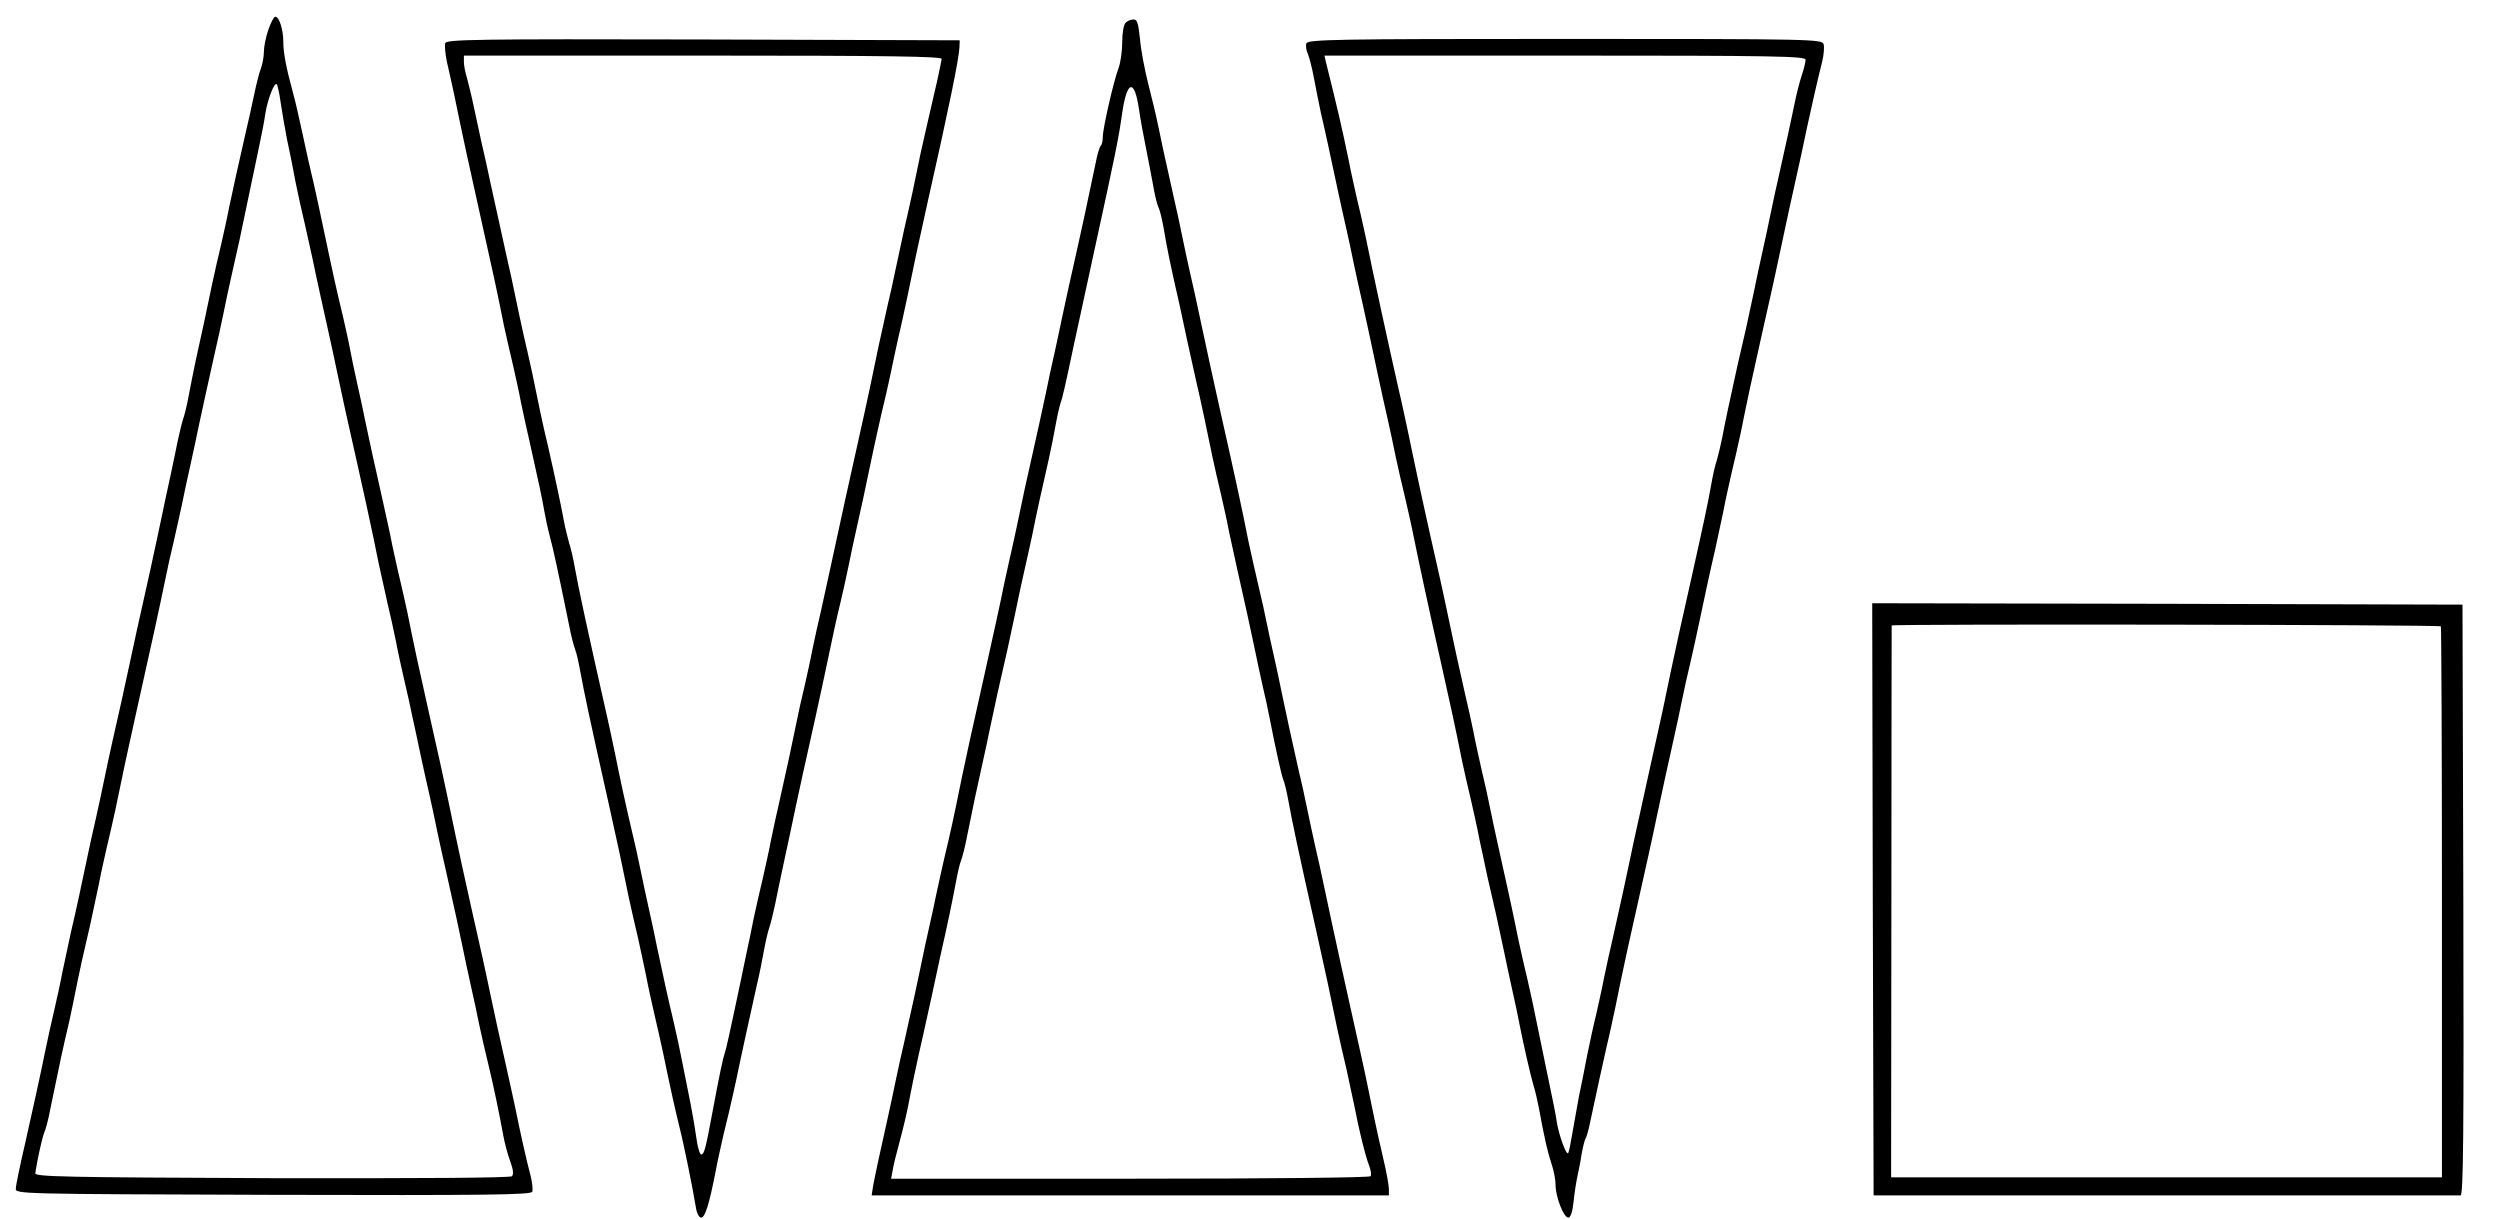 <?xml version="1.0" encoding="UTF-8"?>
<svg xmlns="http://www.w3.org/2000/svg" xmlns:xlink="http://www.w3.org/1999/xlink" width="400pt" height="195pt" viewBox="0 0 400 195" version="1.1">
<g id="surface1">
<path style=" stroke:none;fill-rule:nonzero;fill:rgb(0%,0%,0%);fill-opacity:1;" d="M 42.934 4.758 C 42.535 5.914 42.223 7.473 42.223 8.273 C 42.223 9.074 42 10.273 41.734 10.988 C 41.465 11.652 40.977 13.609 40.621 15.344 C 40.266 17.035 39.688 19.66 39.332 21.129 C 38.18 26.152 37.332 30.023 36.668 33.137 C 36.355 34.828 35.734 37.543 35.379 39.141 C 34.977 40.742 34.355 43.547 33.957 45.371 C 33.109 49.551 32.223 53.598 31.332 57.602 C 30.977 59.293 30.445 61.918 30.18 63.383 C 29.91 64.852 29.512 66.453 29.332 66.941 C 29.156 67.43 28.754 69.031 28.445 70.5 C 28.133 71.969 27.645 74.461 27.289 76.062 C 26.934 77.66 26.355 80.332 26 82.066 C 25.645 83.754 24.754 87.98 24 91.406 C 22.09 99.902 21.555 102.395 20.668 106.531 C 19.867 110.309 19.023 114.09 17.957 118.762 C 17.602 120.363 17.023 123.031 16.668 124.766 C 16.312 126.457 15.734 129.258 15.332 130.992 C 14.934 132.684 14.312 135.484 13.957 137.219 C 12.934 142.113 12.133 145.852 11.332 149.23 C 10.977 150.922 10.355 153.723 10 155.457 C 9.688 157.148 9.066 159.949 8.668 161.684 C 8.266 163.375 7.645 166.176 7.289 167.91 C 6.355 172.492 5.555 176.098 4 183.035 C 3.199 186.461 2.535 189.664 2.535 190.152 C 2.445 191.043 2.754 191.043 43.688 191.176 C 77.777 191.266 84.934 191.176 85.156 190.684 C 85.289 190.328 85.156 189.172 84.891 188.105 C 84.223 185.613 83.246 181.211 82.445 177.254 C 82.09 175.52 81.465 172.805 81.109 171.16 C 79.957 166 79.109 162.262 78.445 159.016 C 78.09 157.281 77.512 154.613 77.156 153.012 C 74.312 140.422 73.156 135.043 71.82 128.547 C 71.023 124.723 70.398 121.875 68.445 113.203 C 66.977 106.664 66.266 103.414 65.156 97.855 C 64.754 96.031 64.133 93.23 63.734 91.629 C 63.379 90.027 62.754 87.312 62.445 85.625 C 62.09 83.891 61.465 81.176 61.109 79.531 C 59.957 74.371 59.109 70.633 58.445 67.387 C 58.09 65.652 57.512 62.852 57.109 61.16 C 56.711 59.426 56.223 57.023 56 55.824 C 55.777 54.578 55.246 52.309 54.891 50.707 C 53.777 46.082 53.023 42.656 52.535 40.254 C 51.555 35.582 50.18 29.09 49.777 27.578 C 49.555 26.734 48.977 24.02 48.445 21.574 C 47.91 19.125 47.246 16.102 46.891 14.902 C 45.777 10.809 45.332 8.453 45.332 6.715 C 45.332 4.715 44.668 2.668 44.043 2.668 C 43.82 2.668 43.332 3.602 42.934 4.758 Z M 44.891 16.324 C 45.109 17.746 45.555 20.418 45.91 22.238 C 46.312 24.062 46.934 27.176 47.289 29.133 C 47.688 31.09 48.312 33.984 48.711 35.582 C 49.066 37.184 49.645 39.766 50 41.367 C 50.312 42.969 50.934 45.77 51.332 47.594 C 51.734 49.418 52.355 52.219 52.711 53.82 C 53.066 55.422 53.645 58.09 54 59.824 C 54.355 61.516 54.934 64.23 55.289 65.832 C 58.223 78.863 59.422 84.289 60.621 90.293 C 61.023 92.117 61.645 94.922 62 96.52 C 62.398 98.121 62.977 100.793 63.332 102.527 C 63.645 104.215 64.266 107.02 64.668 108.754 C 65.066 110.445 65.688 113.156 66 114.758 C 66.355 116.359 66.934 119.027 67.289 120.762 C 67.645 122.453 68.266 125.254 68.668 126.988 C 69.066 128.68 69.645 131.484 70 133.219 C 70.355 134.906 70.977 137.711 71.379 139.445 C 72.801 145.805 73.379 148.43 74 151.453 C 74.355 153.145 74.934 155.945 75.332 157.68 C 75.734 159.371 76.312 162.172 76.668 163.91 C 77.023 165.598 77.645 168.312 78.043 169.914 C 78.891 173.34 79.867 178.098 80.488 181.477 C 80.711 182.812 81.246 184.77 81.645 185.836 C 82.09 187.039 82.223 187.883 81.91 188.195 C 81.645 188.461 67.332 188.551 43.512 188.508 C 10.09 188.371 5.555 188.285 5.645 187.707 C 5.957 185.57 6.754 182.012 7.066 181.254 C 7.289 180.766 7.734 179.164 8 177.699 C 8.312 176.23 8.801 173.738 9.156 172.137 C 9.465 170.535 10.043 167.957 10.398 166.355 C 10.801 164.754 11.422 161.953 11.777 160.129 C 12.133 158.305 12.711 155.5 13.066 153.902 C 13.422 152.301 14.043 149.586 14.445 147.895 C 14.801 146.16 15.422 143.359 15.777 141.668 C 16.09 139.934 16.711 137.266 17.066 135.664 C 17.465 134.062 18.09 131.262 18.488 129.438 C 19.602 123.965 20.312 120.676 21.777 114.09 C 24.223 103.148 25.379 97.898 26.488 92.52 C 26.801 90.918 27.379 88.336 27.777 86.734 C 28.133 85.133 28.754 82.422 29.109 80.73 C 29.465 78.996 30.043 76.195 30.445 74.504 C 30.844 72.77 31.422 69.969 31.777 68.277 C 32.398 65.297 33.023 62.582 34.445 56.133 C 34.844 54.488 35.422 51.73 35.777 50.039 C 36.133 48.305 36.711 45.504 37.109 43.812 C 37.867 40.566 38.711 36.695 39.734 31.668 C 40.09 30.023 40.754 26.777 41.246 24.465 C 41.734 22.152 42.312 19.348 42.445 18.238 C 42.801 15.922 43.91 13.078 44.266 13.477 C 44.398 13.609 44.711 14.902 44.891 16.324 Z M 44.891 16.324 "/>
<path style=" stroke:none;fill-rule:nonzero;fill:rgb(0%,0%,0%);fill-opacity:1;" d="M 180.09 3.648 C 179.777 3.957 179.555 5.336 179.555 6.762 C 179.555 8.184 179.289 10.098 178.934 10.988 C 178.133 13.168 176.445 20.551 176.445 21.93 C 176.445 22.508 176.312 23.129 176.133 23.309 C 175.91 23.484 175.555 24.773 175.289 26.152 C 174.355 30.691 172.891 37.543 171.332 44.391 C 170.977 46.035 170.355 48.75 170 50.484 C 169.645 52.176 169.066 54.977 168.668 56.711 C 168.266 58.402 167.688 61.203 167.332 62.938 C 166.711 65.918 166.09 68.633 164.668 75.039 C 164.266 76.727 163.688 79.441 163.332 81.176 C 162.977 82.867 162.398 85.668 162 87.402 C 161.602 89.094 161.023 91.805 160.668 93.406 C 160 96.742 159.246 100.125 157.332 108.754 C 155.246 118.094 154.711 120.453 153.957 124.098 C 152.535 131.125 152.043 133.352 151.109 137.219 C 150.621 139.398 150 142.113 149.777 143.227 C 149.555 144.336 149.066 146.605 148.668 148.34 C 148.266 150.031 147.688 152.832 147.332 154.566 C 146.711 157.594 146.133 160.215 144.711 166.578 C 144.312 168.266 143.688 171.07 143.332 172.805 C 142.977 174.496 142.398 177.297 142 179.031 C 140.801 184.324 139.957 188.328 139.688 189.797 L 139.465 191.266 L 222.223 191.266 L 222.223 190.242 C 222.223 189.664 221.82 187.438 221.289 185.215 C 220.355 181.211 219.734 178.277 218.488 172.137 C 218.09 170.312 217.465 167.379 217.066 165.688 C 215.734 159.727 213.465 149.496 211.82 141.668 C 211.465 139.934 210.844 137.133 210.445 135.441 C 210.043 133.707 209.465 130.906 209.109 129.215 C 208.754 127.48 208.18 124.812 207.777 123.211 C 206.801 118.852 205.82 114.445 205.109 110.977 C 204.754 109.242 204.18 106.441 203.777 104.75 C 203.379 103.016 202.891 100.746 202.668 99.637 C 202.445 98.523 201.867 95.809 201.332 93.629 C 200.801 91.406 200.133 88.336 199.777 86.734 C 198.754 81.488 197.465 75.617 195.109 65.164 C 193.777 59.203 193.332 57.066 191.82 50.039 C 191.465 48.305 190.844 45.504 190.445 43.812 C 190.043 42.078 189.465 39.277 189.109 37.586 C 188.754 35.852 188.18 33.137 187.777 31.449 C 186.398 25.355 185.777 22.418 185.289 20.016 C 185.023 18.68 184.312 15.703 183.734 13.477 C 183.156 11.207 182.535 7.961 182.398 6.227 C 182.133 3.734 181.957 3.113 181.379 3.113 C 180.934 3.113 180.398 3.336 180.09 3.648 Z M 182.223 17.391 C 182.445 18.949 182.934 21.617 183.289 23.352 C 183.645 25.043 184.133 27.754 184.445 29.355 C 184.711 30.957 185.109 32.648 185.332 33.137 C 185.602 33.625 185.957 35.227 186.223 36.695 C 186.621 39.277 187.422 43.102 188.711 48.707 C 189.023 50.172 189.602 52.887 190 54.711 C 190.398 56.535 191.023 59.336 191.379 60.938 C 192.18 64.363 193.023 68.367 193.957 72.945 C 194.355 74.77 194.977 77.574 195.379 79.176 C 195.734 80.777 196.355 83.445 196.668 85.18 C 197.023 86.871 197.645 89.629 198 91.273 C 199.156 96.434 200 100.168 200.668 103.414 C 201.023 105.105 201.602 107.91 202 109.645 C 202.398 111.332 202.891 113.559 203.066 114.535 C 204.18 120.23 205.023 123.965 205.332 124.766 C 205.555 125.254 205.91 126.855 206.18 128.324 C 206.801 131.703 207.602 135.574 210.668 149.23 C 212.133 155.812 212.844 159.105 213.957 164.574 C 214.355 166.398 214.977 169.203 215.379 170.805 C 215.734 172.402 216.312 175.074 216.668 176.809 C 217.465 180.945 218.445 184.949 219.066 186.504 C 219.332 187.215 219.465 187.973 219.289 188.195 C 219.156 188.418 203.512 188.594 180.801 188.594 L 142.578 188.594 L 142.801 187.395 C 142.891 186.684 143.422 184.547 143.957 182.59 C 144.488 180.633 145.109 178.008 145.332 176.809 C 145.777 174.406 146.668 170.09 147.734 165.465 C 148.09 163.863 148.711 161.062 149.109 159.238 C 149.512 157.414 150.09 154.703 150.398 153.234 C 151.602 147.941 152.445 143.848 152.934 141.223 C 153.199 139.758 153.555 138.156 153.777 137.664 C 153.957 137.176 154.398 135.574 154.668 134.105 C 155.688 129.035 156.398 125.656 157.109 122.543 C 157.512 120.809 158.09 118.004 158.445 116.316 C 159.109 113.113 159.957 109.242 161.156 104.082 C 161.512 102.48 162.09 99.77 162.445 98.078 C 162.801 96.344 163.379 93.543 163.777 91.852 C 164.18 90.117 164.754 87.449 165.109 85.848 C 165.734 82.645 166.801 77.84 167.82 73.391 C 168.18 71.789 168.668 69.301 168.934 67.832 C 169.199 66.363 169.555 64.852 169.688 64.496 C 169.957 63.828 170.398 61.918 171.777 55.379 C 173.199 48.793 173.688 46.527 175.109 40.031 C 178.445 24.73 178.977 22.195 179.555 18.059 C 180.312 12.855 181.512 12.543 182.223 17.391 Z M 182.223 17.391 "/>
<path style=" stroke:none;fill-rule:nonzero;fill:rgb(0%,0%,0%);fill-opacity:1;" d="M 71.246 6.895 C 71.109 7.293 71.246 8.629 71.512 9.918 C 71.82 11.207 72.312 13.523 72.668 15.125 C 74 21.66 75.066 26.555 77.332 36.695 C 78.801 43.234 79.512 46.48 80.621 52.043 C 81.023 53.863 81.645 56.668 82.043 58.27 C 82.398 59.871 83.023 62.539 83.332 64.273 C 83.688 65.965 84.266 68.723 84.668 70.367 C 86.266 77.574 86.711 79.531 87.066 81.664 C 87.289 82.91 87.688 84.777 87.957 85.758 C 88.535 87.891 89.199 90.961 91.109 100.301 C 91.379 101.77 91.82 103.371 92 103.859 C 92.223 104.352 92.578 105.953 92.844 107.418 C 93.465 110.801 94.266 114.668 97.332 128.324 C 98.801 134.906 99.512 138.199 100.621 143.672 C 101.023 145.492 101.645 148.297 102.043 149.898 C 102.398 151.5 102.977 154.168 103.332 155.902 C 103.645 157.594 104.266 160.395 104.668 162.129 C 105.066 163.82 105.688 166.578 106.043 168.223 C 107.465 175.074 108 177.387 108.668 180.145 C 109.422 183.078 110.844 190.152 111.332 193.133 C 111.465 194.109 111.867 194.82 112.18 194.82 C 112.801 194.82 113.465 192.73 114.488 187.484 C 114.801 185.75 115.422 183.078 115.777 181.477 C 116.844 177.207 117.734 173.203 118.445 169.691 C 119.066 166.754 119.465 165.02 121.109 157.547 C 121.512 155.902 122 153.367 122.266 151.898 C 122.535 150.43 122.934 148.828 123.109 148.34 C 123.289 147.852 123.688 146.25 124 144.781 C 124.312 143.312 124.801 140.824 125.156 139.223 C 125.512 137.621 126.09 134.906 126.445 133.219 C 126.801 131.484 127.688 127.301 128.445 123.875 C 130.355 115.336 130.891 112.891 131.777 108.754 C 133.422 100.926 133.777 99.277 134.445 96.52 C 134.844 94.922 135.422 92.207 135.777 90.516 C 136.133 88.781 136.711 85.98 137.109 84.289 C 137.777 81.355 138.312 78.863 139.734 72.059 C 140.09 70.457 140.668 67.742 141.066 66.051 C 141.512 64.316 142.133 61.516 142.488 59.824 C 142.844 58.09 143.422 55.422 143.777 53.82 C 144.18 52.219 144.754 49.418 145.156 47.594 C 146.18 42.523 146.934 39.055 148.445 32.246 C 151.957 16.68 153.422 9.43 153.512 7.562 L 153.555 6.449 L 112.535 6.316 C 75.867 6.227 71.512 6.316 71.246 6.895 Z M 150.668 9.43 C 150.621 9.742 150.312 11.297 149.957 12.898 C 149.602 14.5 148.977 17.082 148.621 18.68 C 148.266 20.281 147.645 22.906 147.289 24.555 C 146.934 26.242 146.398 28.91 146.043 30.559 C 145.688 32.246 145.066 34.961 144.668 36.695 C 144.312 38.387 143.688 41.188 143.332 42.922 C 142.977 44.613 142.398 47.328 142 48.93 C 141.645 50.527 141.023 53.332 140.621 55.156 C 139.602 60.094 138.891 63.562 137.332 70.5 C 135.465 78.906 134.891 81.441 134 85.625 C 133.246 89.184 132.668 91.719 131.379 97.633 C 130.977 99.324 130.355 102.125 130 103.859 C 129.688 105.551 129.066 108.266 128.711 109.867 C 128.312 111.465 127.688 114.27 127.332 116.094 C 126.668 119.383 126 122.453 124.668 128.414 C 124.266 130.105 123.688 132.816 123.332 134.551 C 123.023 136.242 122.398 138.957 122.043 140.555 C 121.645 142.156 121.023 144.961 120.621 146.785 C 120.266 148.609 119.688 151.41 119.332 153.012 C 119.023 154.613 118.18 158.48 117.512 161.684 C 116.844 164.844 116.18 167.867 116 168.355 C 115.688 169.246 115.156 171.691 114 177.918 C 112.891 183.879 112.668 184.637 112.223 184.727 C 112 184.77 111.645 183.703 111.465 182.367 C 111.289 181.035 110.844 178.41 110.488 176.586 C 110.133 174.762 109.512 171.738 109.156 169.914 C 108.801 168.09 108.18 165.152 107.777 163.465 C 106.891 159.773 106 155.723 105.109 151.453 C 104.754 149.719 104.18 146.918 103.777 145.227 C 103.379 143.492 102.801 140.691 102.445 139 C 102.09 137.266 101.512 134.598 101.109 132.996 C 100.133 128.859 99.156 124.367 98.445 120.762 C 98.09 119.027 97.512 116.359 97.156 114.758 C 94 100.793 92.621 94.43 91.957 90.738 C 91.734 89.406 91.332 87.672 91.066 86.914 C 90.844 86.113 90.445 84.512 90.223 83.355 C 89.82 81.133 88.934 76.906 87.734 71.613 C 87.332 70.012 86.754 67.387 86.398 65.695 C 86.043 64.051 85.512 61.383 85.156 59.691 C 84.801 58.047 84.18 55.289 83.777 53.598 C 83.379 51.863 82.801 49.062 82.445 47.371 C 82.09 45.637 81.512 42.922 81.109 41.234 C 79.777 35.184 79.199 32.605 78.445 29.133 C 78.043 27.176 77.422 24.375 77.066 22.906 C 76.754 21.438 76.18 18.816 75.82 17.125 C 75.465 15.391 74.934 13.301 74.711 12.453 C 74.445 11.609 74.223 10.453 74.223 9.918 L 74.223 8.895 L 112.445 8.895 C 142.754 8.895 150.668 9.031 150.668 9.43 Z M 150.668 9.43 "/>
<path style=" stroke:none;fill-rule:nonzero;fill:rgb(0%,0%,0%);fill-opacity:1;" d="M 209.023 6.938 C 208.891 7.293 208.977 8.051 209.246 8.586 C 209.465 9.117 209.91 10.766 210.18 12.23 C 210.445 13.699 210.977 16.281 211.332 18.016 C 212.09 21.219 212.801 24.641 213.957 30.023 C 214.312 31.715 214.934 34.516 215.332 36.25 C 215.734 37.941 216.312 40.742 216.668 42.477 C 217.023 44.168 217.645 46.973 218.043 48.707 C 218.711 51.73 219.246 54.223 220.621 60.715 C 220.977 62.406 221.602 65.207 222 66.941 C 222.398 68.633 222.977 71.434 223.332 73.168 C 223.688 74.859 224.312 77.574 224.711 79.176 C 225.066 80.777 225.688 83.355 226 84.957 C 227.246 91.051 228.355 96.211 230.668 106.531 C 232.133 113.066 232.844 116.316 233.957 121.875 C 234.355 123.699 234.977 126.5 235.379 128.102 C 235.734 129.703 236.355 132.371 236.668 134.105 C 237.023 135.797 237.645 138.598 238 140.336 C 238.398 142.023 239.023 144.738 239.379 146.34 C 239.734 147.941 240.312 150.609 240.668 152.344 C 241.023 154.035 241.602 156.836 242 158.57 C 242.398 160.262 242.891 162.664 243.109 163.82 C 243.645 166.578 244.844 171.961 245.379 173.738 C 245.645 174.539 246 176.141 246.223 177.297 C 247.109 182.145 247.645 184.457 248.266 186.281 C 248.621 187.305 248.891 188.816 248.891 189.617 C 248.891 191.484 250.18 194.82 250.934 194.82 C 251.289 194.82 251.602 193.934 251.777 192.242 C 251.91 190.863 252.223 188.906 252.445 187.926 C 252.668 186.949 252.977 185.348 253.109 184.371 C 253.289 183.391 253.555 182.414 253.688 182.145 C 253.867 181.922 254.223 180.59 254.488 179.254 C 255.465 174.672 256.445 170.137 257.109 167.246 C 257.512 165.645 258.09 162.84 258.488 161.016 C 259.688 155.012 260.891 149.586 263.82 136.555 C 264.18 134.953 264.754 132.238 265.109 130.547 C 265.465 128.812 266.043 126.145 266.398 124.543 C 266.754 122.941 267.379 120.141 267.777 118.316 C 268.18 116.492 268.801 113.691 269.109 112.09 C 269.422 110.488 270.043 107.773 270.445 106.086 C 270.844 104.352 271.465 101.547 271.82 99.859 C 272.621 96.078 273.465 92.027 274.445 87.848 C 274.801 86.113 275.422 83.312 275.777 81.621 C 276.09 79.887 276.711 77.219 277.066 75.617 C 277.465 74.016 278.09 71.211 278.488 69.391 C 279.602 63.828 280.312 60.582 281.777 54.043 C 283.555 46.172 284.18 43.367 285.109 38.922 C 285.512 36.961 286.133 34.16 286.445 32.691 C 288.223 24.688 288.578 23.086 289.109 20.461 C 289.867 16.945 290.891 12.453 291.555 9.828 C 291.82 8.762 291.91 7.516 291.777 7.074 C 291.512 6.273 290.266 6.227 250.398 6.227 C 213.512 6.227 209.289 6.316 209.023 6.938 Z M 288.891 9.562 C 288.891 9.918 288.621 11.074 288.266 12.098 C 287.91 13.168 287.422 15.125 287.156 16.457 C 286.668 18.816 286.09 21.574 284.668 27.891 C 284.266 29.578 283.688 32.293 283.332 34.027 C 282.977 35.719 282.398 38.52 282 40.254 C 281.602 41.945 281.023 44.746 280.668 46.48 C 280.312 48.172 279.734 50.887 279.379 52.484 C 279.023 54.086 278.398 56.668 278.043 58.27 C 276.754 64.051 275.957 67.875 275.555 70.012 C 275.332 71.168 274.934 72.77 274.711 73.57 C 274.445 74.324 274.043 76.062 273.82 77.395 C 273.289 80.465 272.445 84.332 270.668 92.297 C 268.754 100.836 268.09 103.773 267.332 107.418 C 266.445 111.824 265.645 115.516 264.312 121.43 C 263.688 124.234 263.066 127.125 262.891 127.879 C 262.754 128.59 262.312 130.504 261.957 132.105 C 261.602 133.707 261.023 136.375 260.668 138.109 C 260.043 141.137 259.465 143.758 258.043 150.121 C 257.645 151.809 257.023 154.613 256.668 156.348 C 256.355 158.039 255.734 160.75 255.379 162.352 C 254.977 163.953 254.355 166.844 253.957 168.801 C 253.602 170.758 252.977 173.738 252.621 175.473 C 252.312 177.164 251.82 179.875 251.555 181.434 C 251.289 183.035 251.023 184.414 250.891 184.504 C 250.578 184.812 249.465 181.699 249.109 179.656 C 248.977 178.586 248.398 175.785 247.91 173.473 C 246.934 168.801 246.18 165.152 245.156 160.129 C 244.754 158.305 244.133 155.5 243.734 153.902 C 243.379 152.301 242.754 149.586 242.445 147.895 C 242.09 146.16 241.512 143.492 241.156 141.891 C 239.957 136.465 239.023 132.328 238.398 129.215 C 238.043 127.48 237.465 124.812 237.066 123.211 C 236.711 121.609 236.09 118.895 235.777 117.203 C 235.422 115.469 234.844 112.801 234.445 111.199 C 233.465 106.84 232.488 102.438 231.777 98.969 C 231.422 97.234 230.844 94.562 230.488 92.965 C 227.688 80.598 226.801 76.418 225.156 68.5 C 224.801 66.898 224.223 64.094 223.777 62.273 C 222.043 54.578 219.82 44.391 218.488 37.809 C 218.09 35.984 217.465 33.184 217.066 31.582 C 216.711 29.98 216.09 27.266 215.777 25.574 C 214.711 20.418 214 17.348 212.133 9.875 L 211.91 8.895 L 250.398 8.895 C 283.91 8.895 288.891 8.984 288.891 9.562 Z M 288.891 9.562 "/>
<path style=" stroke:none;fill-rule:nonzero;fill:rgb(0%,0%,0%);fill-opacity:1;" d="M 299.645 143.891 L 299.777 191.266 L 346.445 191.266 C 372.133 191.266 393.379 191.266 393.688 191.266 C 394.133 191.266 394.223 181.656 394.133 144.027 L 394 96.742 L 346.754 96.609 L 299.555 96.52 Z M 390.535 100.215 C 390.621 100.301 390.711 120.184 390.711 144.383 L 390.711 188.371 L 302.578 188.371 L 302.621 144.336 C 302.621 120.098 302.668 100.215 302.668 100.078 C 302.668 99.812 390.266 99.945 390.535 100.215 Z M 390.535 100.215 "/>
</g>
</svg>
